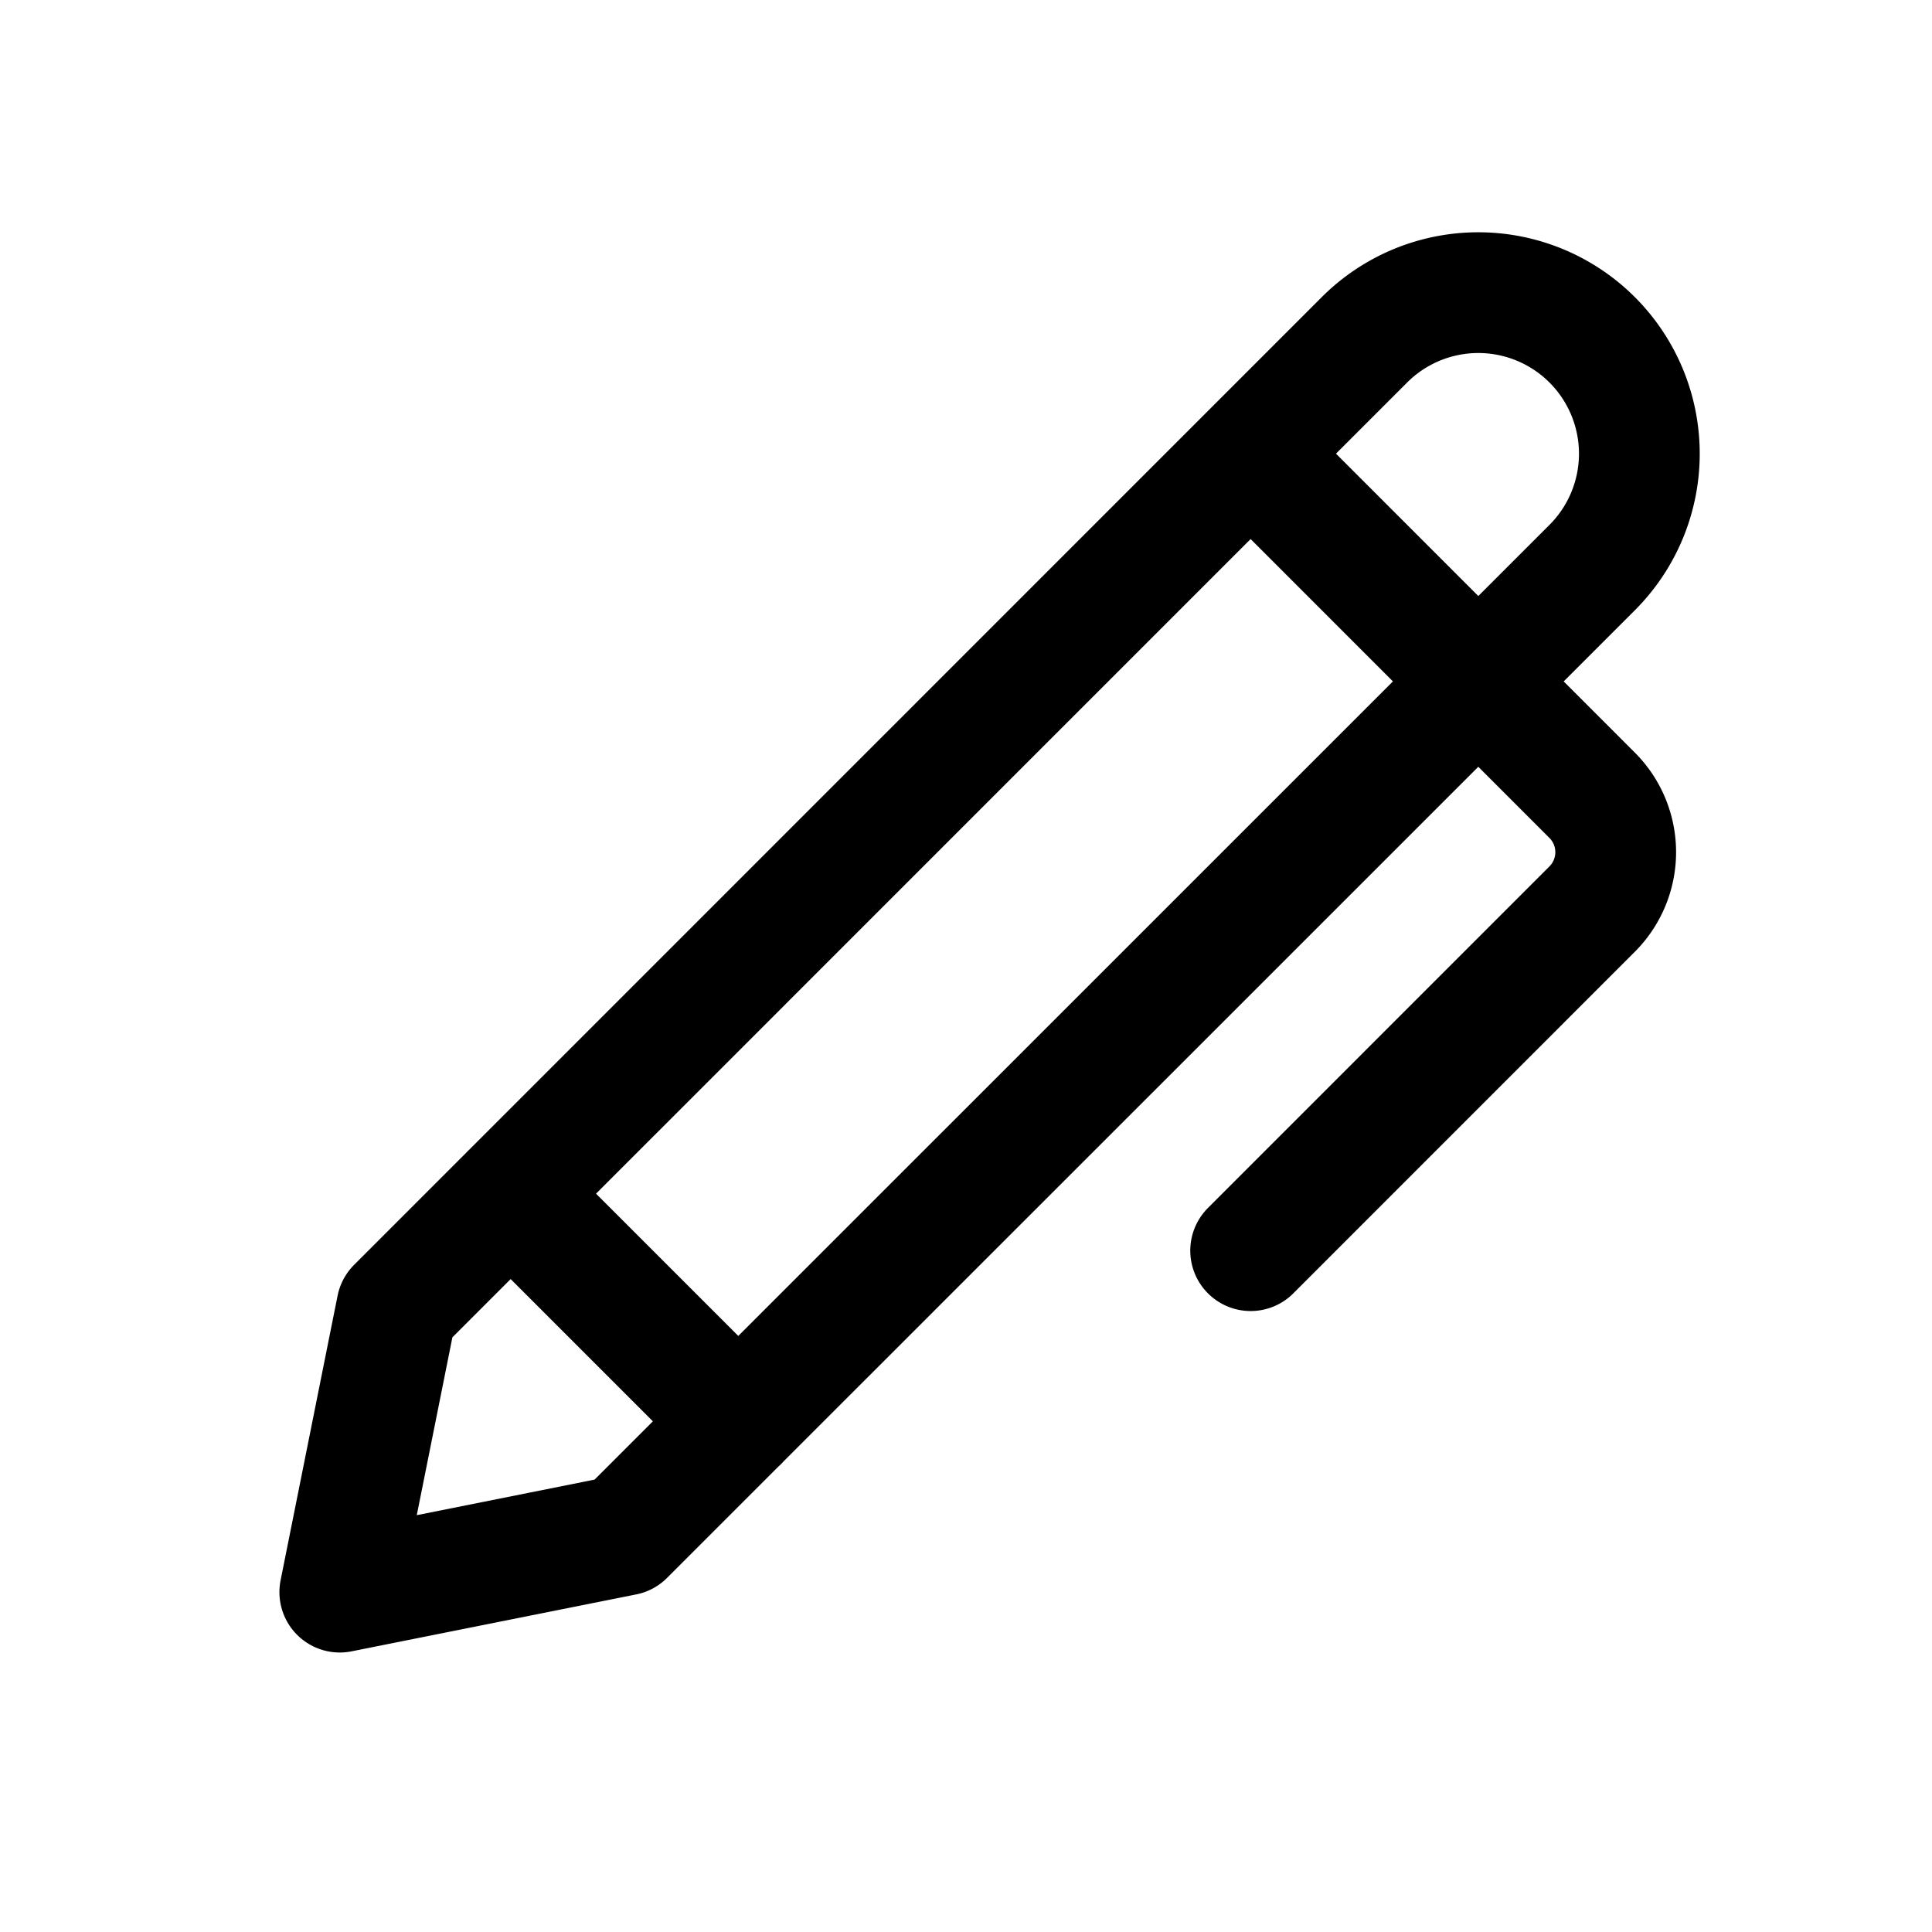 <svg xmlns="http://www.w3.org/2000/svg" width="24" height="24" fill="none" viewBox="0 0 24 24">
    <path stroke="currentColor" stroke-linecap="round" stroke-linejoin="round" stroke-width="1.5" d="m6.343 14.828 2.829 2.829m6.364-12.021 4.242 4.243a1 1 0 0 1 0 1.414l-4.242 4.243m-10.607.707 12.02-12.021a2 2 0 0 1 2.83 0v0a2 2 0 0 1 0 2.828L7.756 19.071l-3.535.707z"/>
</svg>